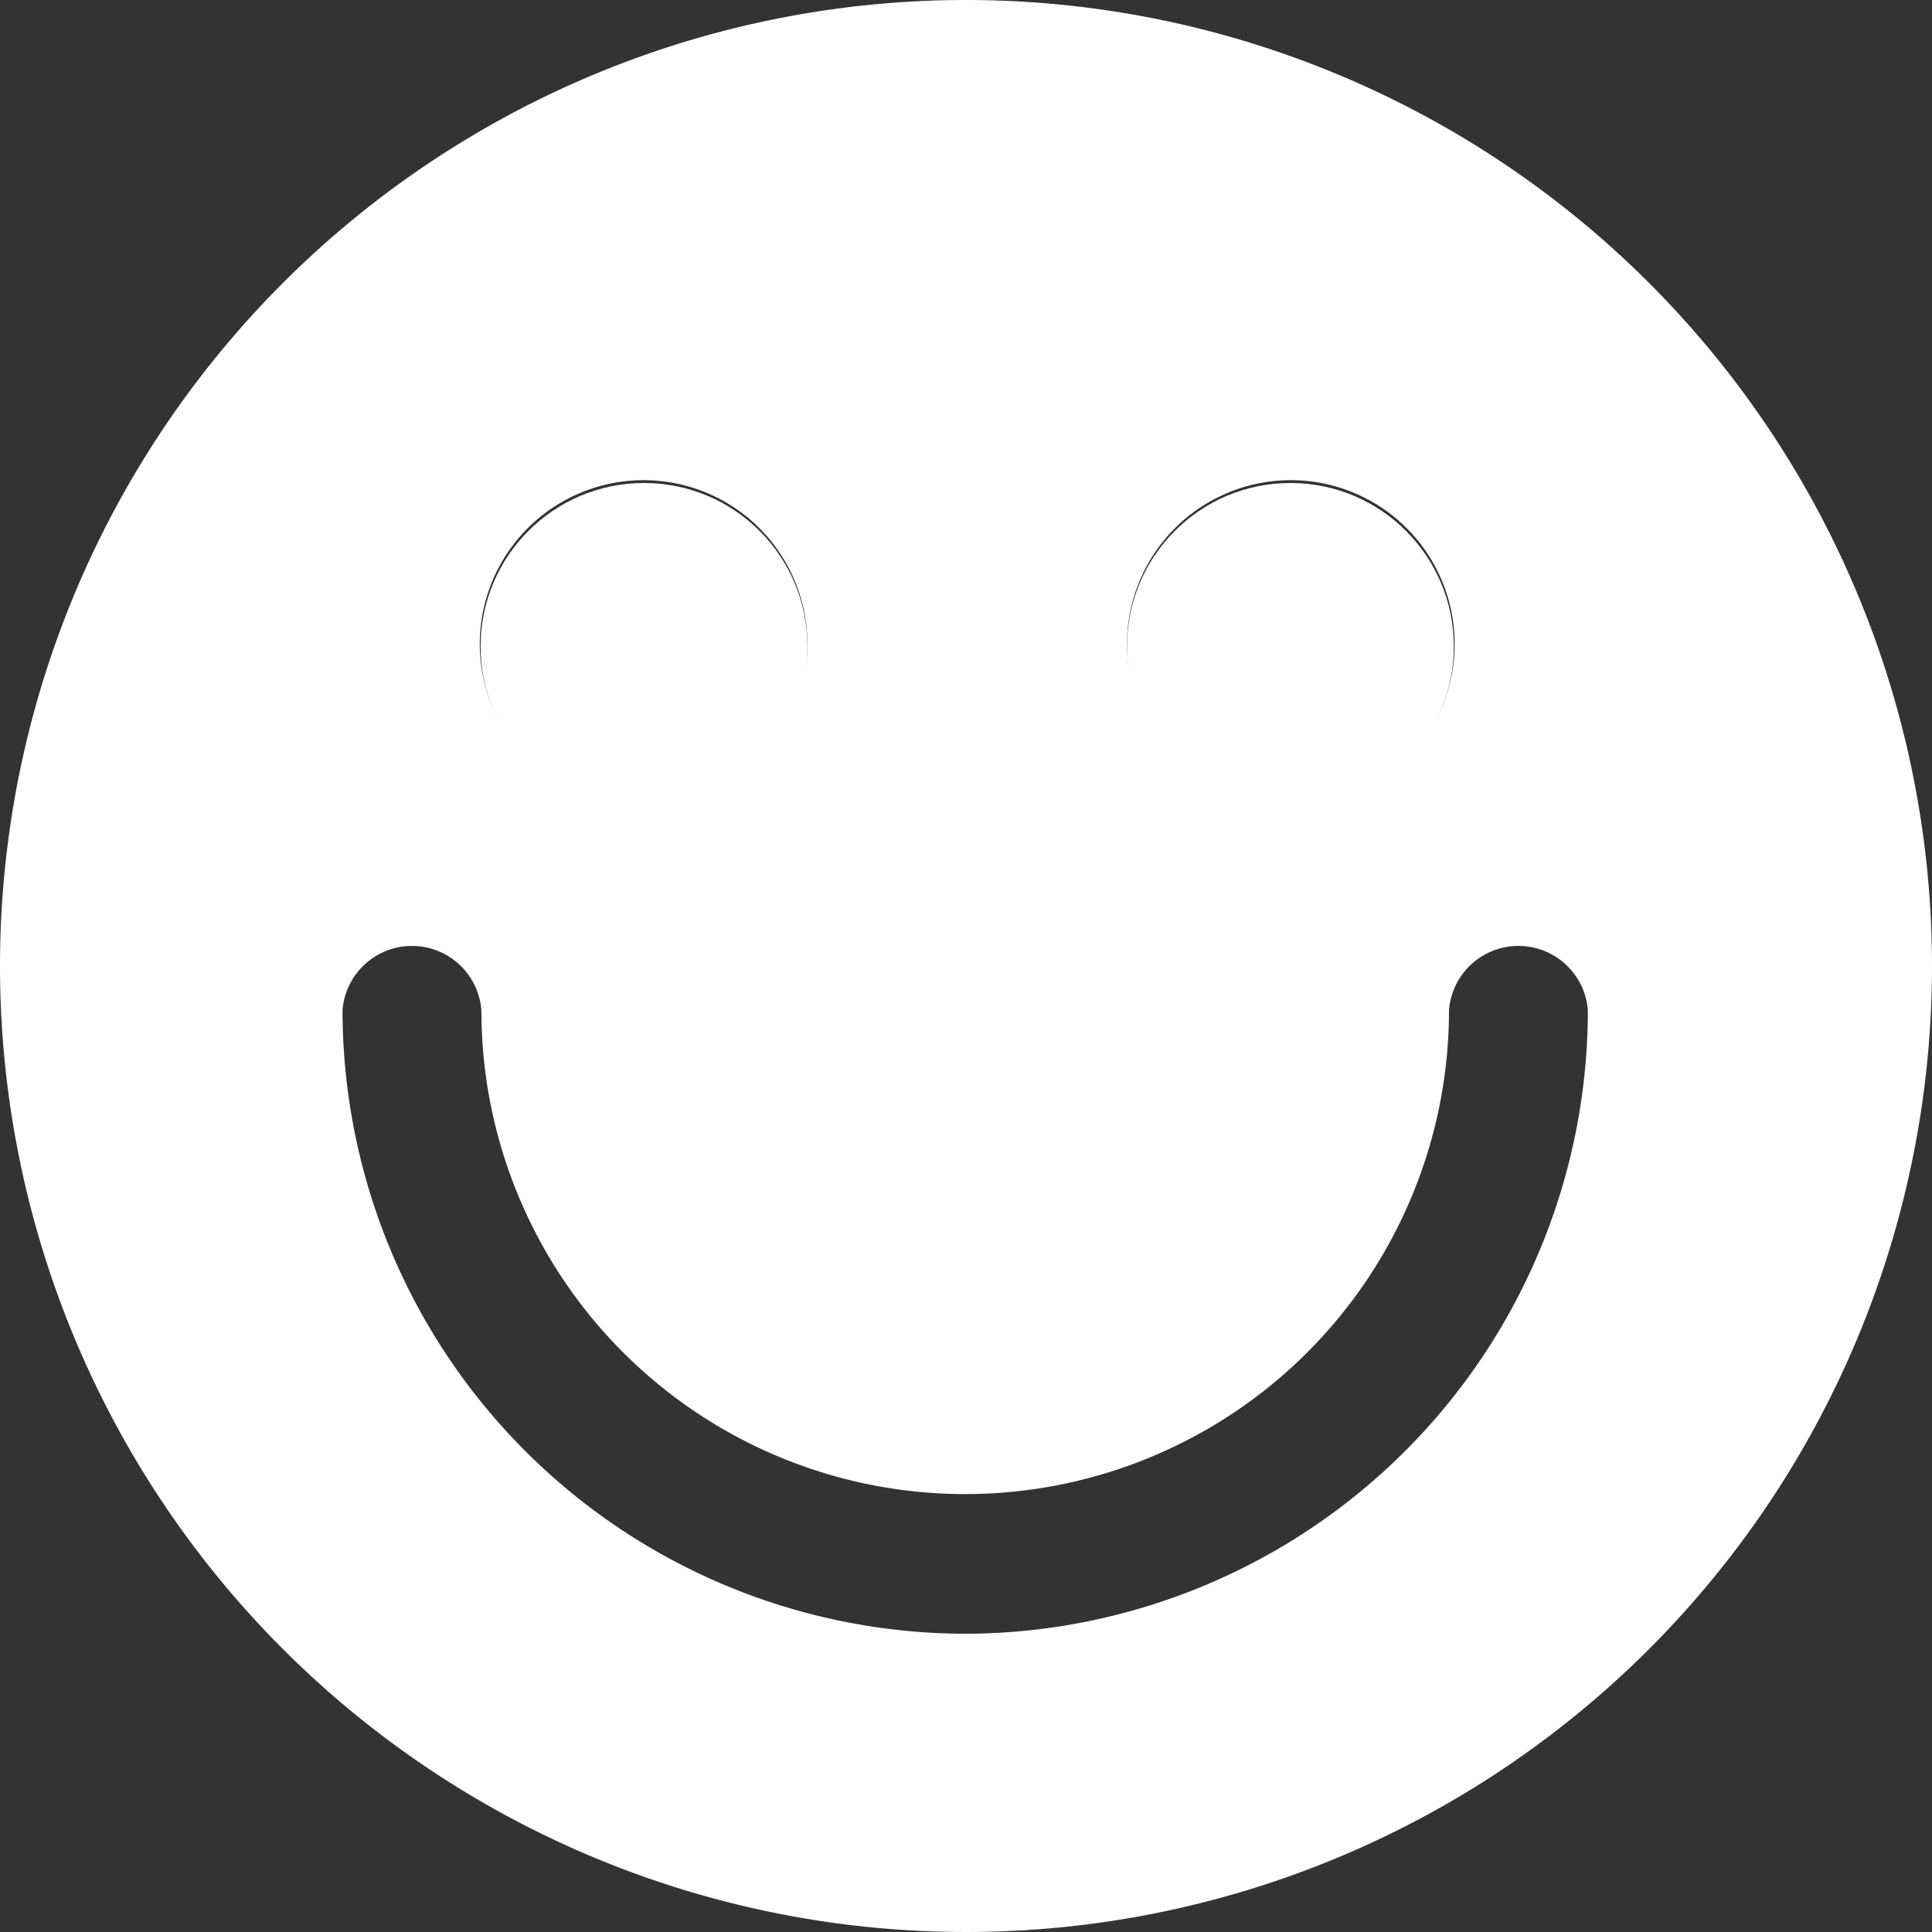 <svg id="fill" xmlns="http://www.w3.org/2000/svg" viewBox="0 0 48 48"><rect x="0" y="0" width="48" height="48" fill="#333333" stroke="none"/><defs><style>.cls-1{fill:none;}</style></defs><title>Fill_</title><circle style="fill:white;" class="cls-1" cx="32.06" cy="16.06" r="4.06"/><circle style="fill:white;" class="cls-1" cx="16" cy="16.06" r="4.06"/><path fill="#fff" d="M24,0A24,24,0,1,0,48,24,24,24,0,0,0,24,0Zm8.07,11.93A4.07,4.07,0,1,1,28,16,4.07,4.07,0,0,1,32.07,11.93ZM16,11.93A4.07,4.07,0,1,1,11.92,16,4.07,4.07,0,0,1,16,11.93Zm8,28.66A15.5,15.5,0,0,1,8.51,25.1a1.73,1.73,0,0,1,3.45,0A12,12,0,0,0,36,25.1a1.73,1.73,0,0,1,3.45,0A15.5,15.5,0,0,1,24,40.59Z"/></svg>